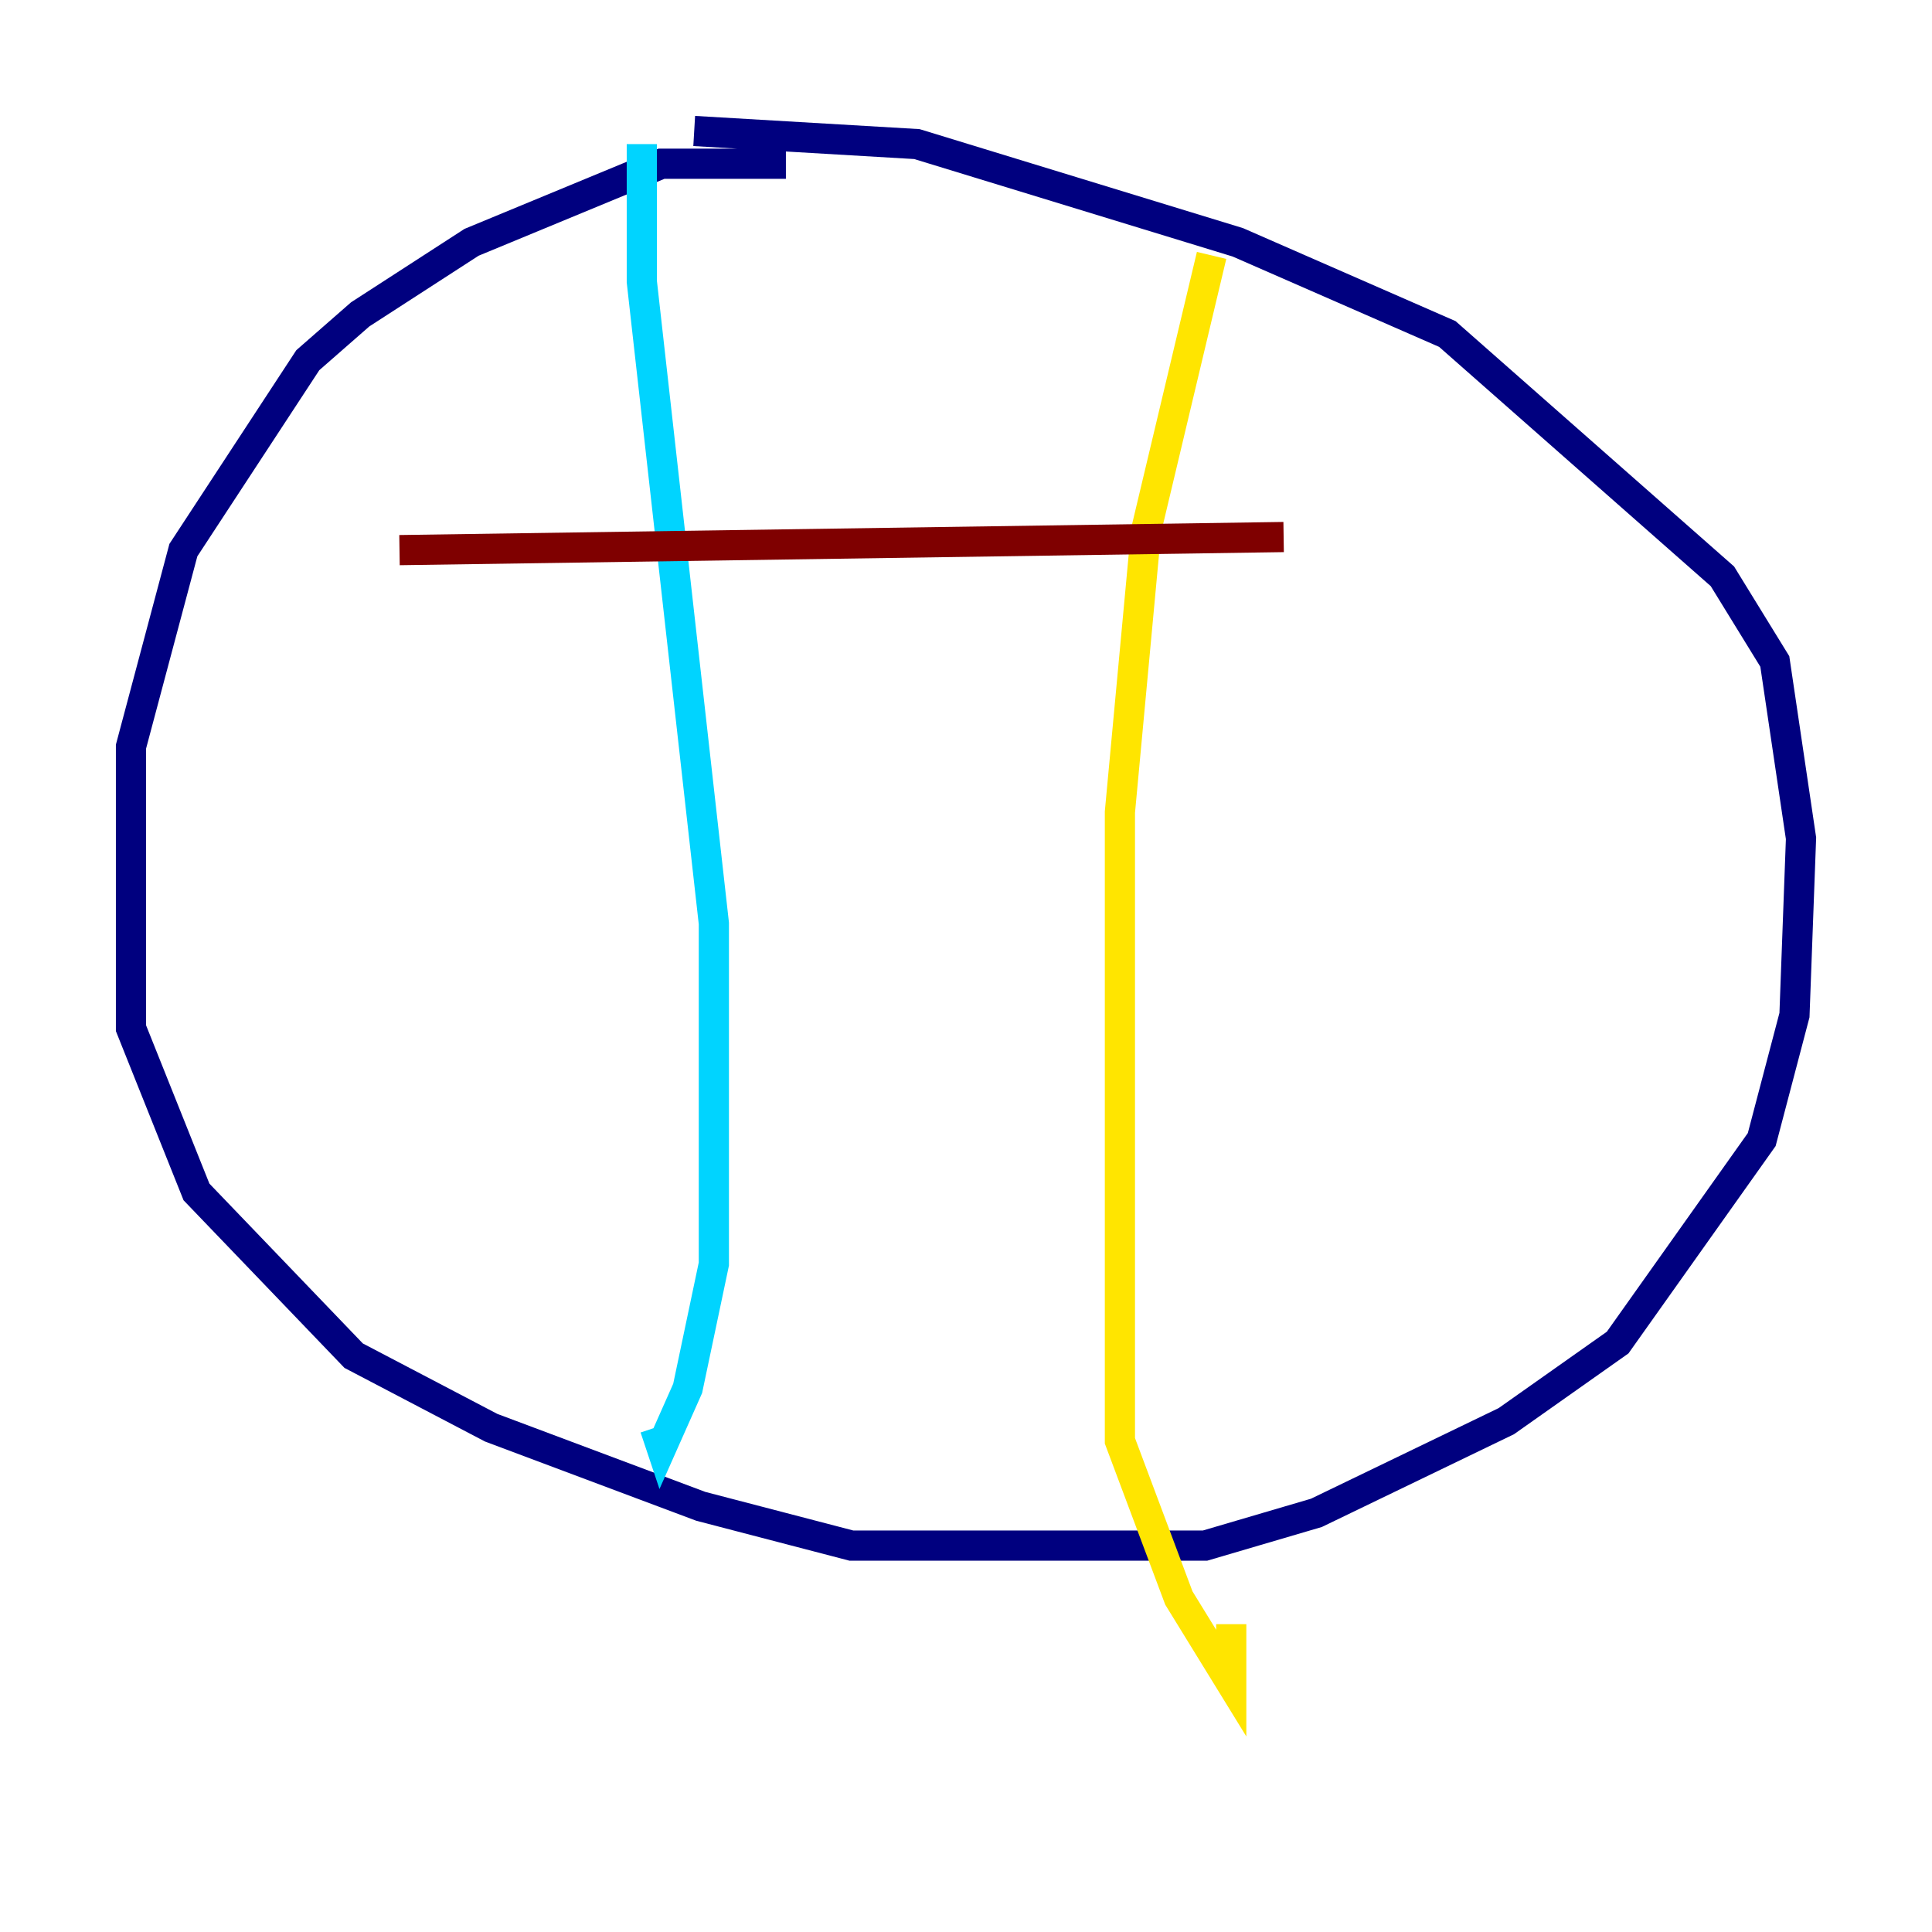 <?xml version="1.0" encoding="utf-8" ?>
<svg baseProfile="tiny" height="128" version="1.2" viewBox="0,0,128,128" width="128" xmlns="http://www.w3.org/2000/svg" xmlns:ev="http://www.w3.org/2001/xml-events" xmlns:xlink="http://www.w3.org/1999/xlink"><defs /><polyline fill="none" points="52.068,10.848 43.824,10.848 31.241,16.054 23.864,20.827 20.393,23.864 12.149,36.447 8.678,49.464 8.678,68.122 13.017,78.969 23.43,89.817 32.542,94.59 46.427,99.797 56.407,102.4 79.837,102.4 87.214,100.231 99.797,94.156 107.173,88.949 116.719,75.498 118.888,67.254 119.322,55.539 117.586,43.824 114.115,38.183 95.891,22.129 82.007,16.054 60.746,9.546 45.993,8.678" stroke="#00007f" stroke-width="2" /><polyline fill="none" points="42.522,9.546 42.522,18.658 47.295,61.18 47.295,83.742 45.559,91.986 43.824,95.891 43.39,94.59" stroke="#00d4ff" stroke-width="2" /><polyline fill="none" points="80.271,16.922 75.932,35.146 74.197,53.803 74.197,95.458 78.102,105.871 81.573,111.512 81.573,107.607" stroke="#ffe500" stroke-width="2" /><polyline fill="none" points="26.468,36.447 85.044,35.58" stroke="#7f0000" stroke-width="2" /></svg>